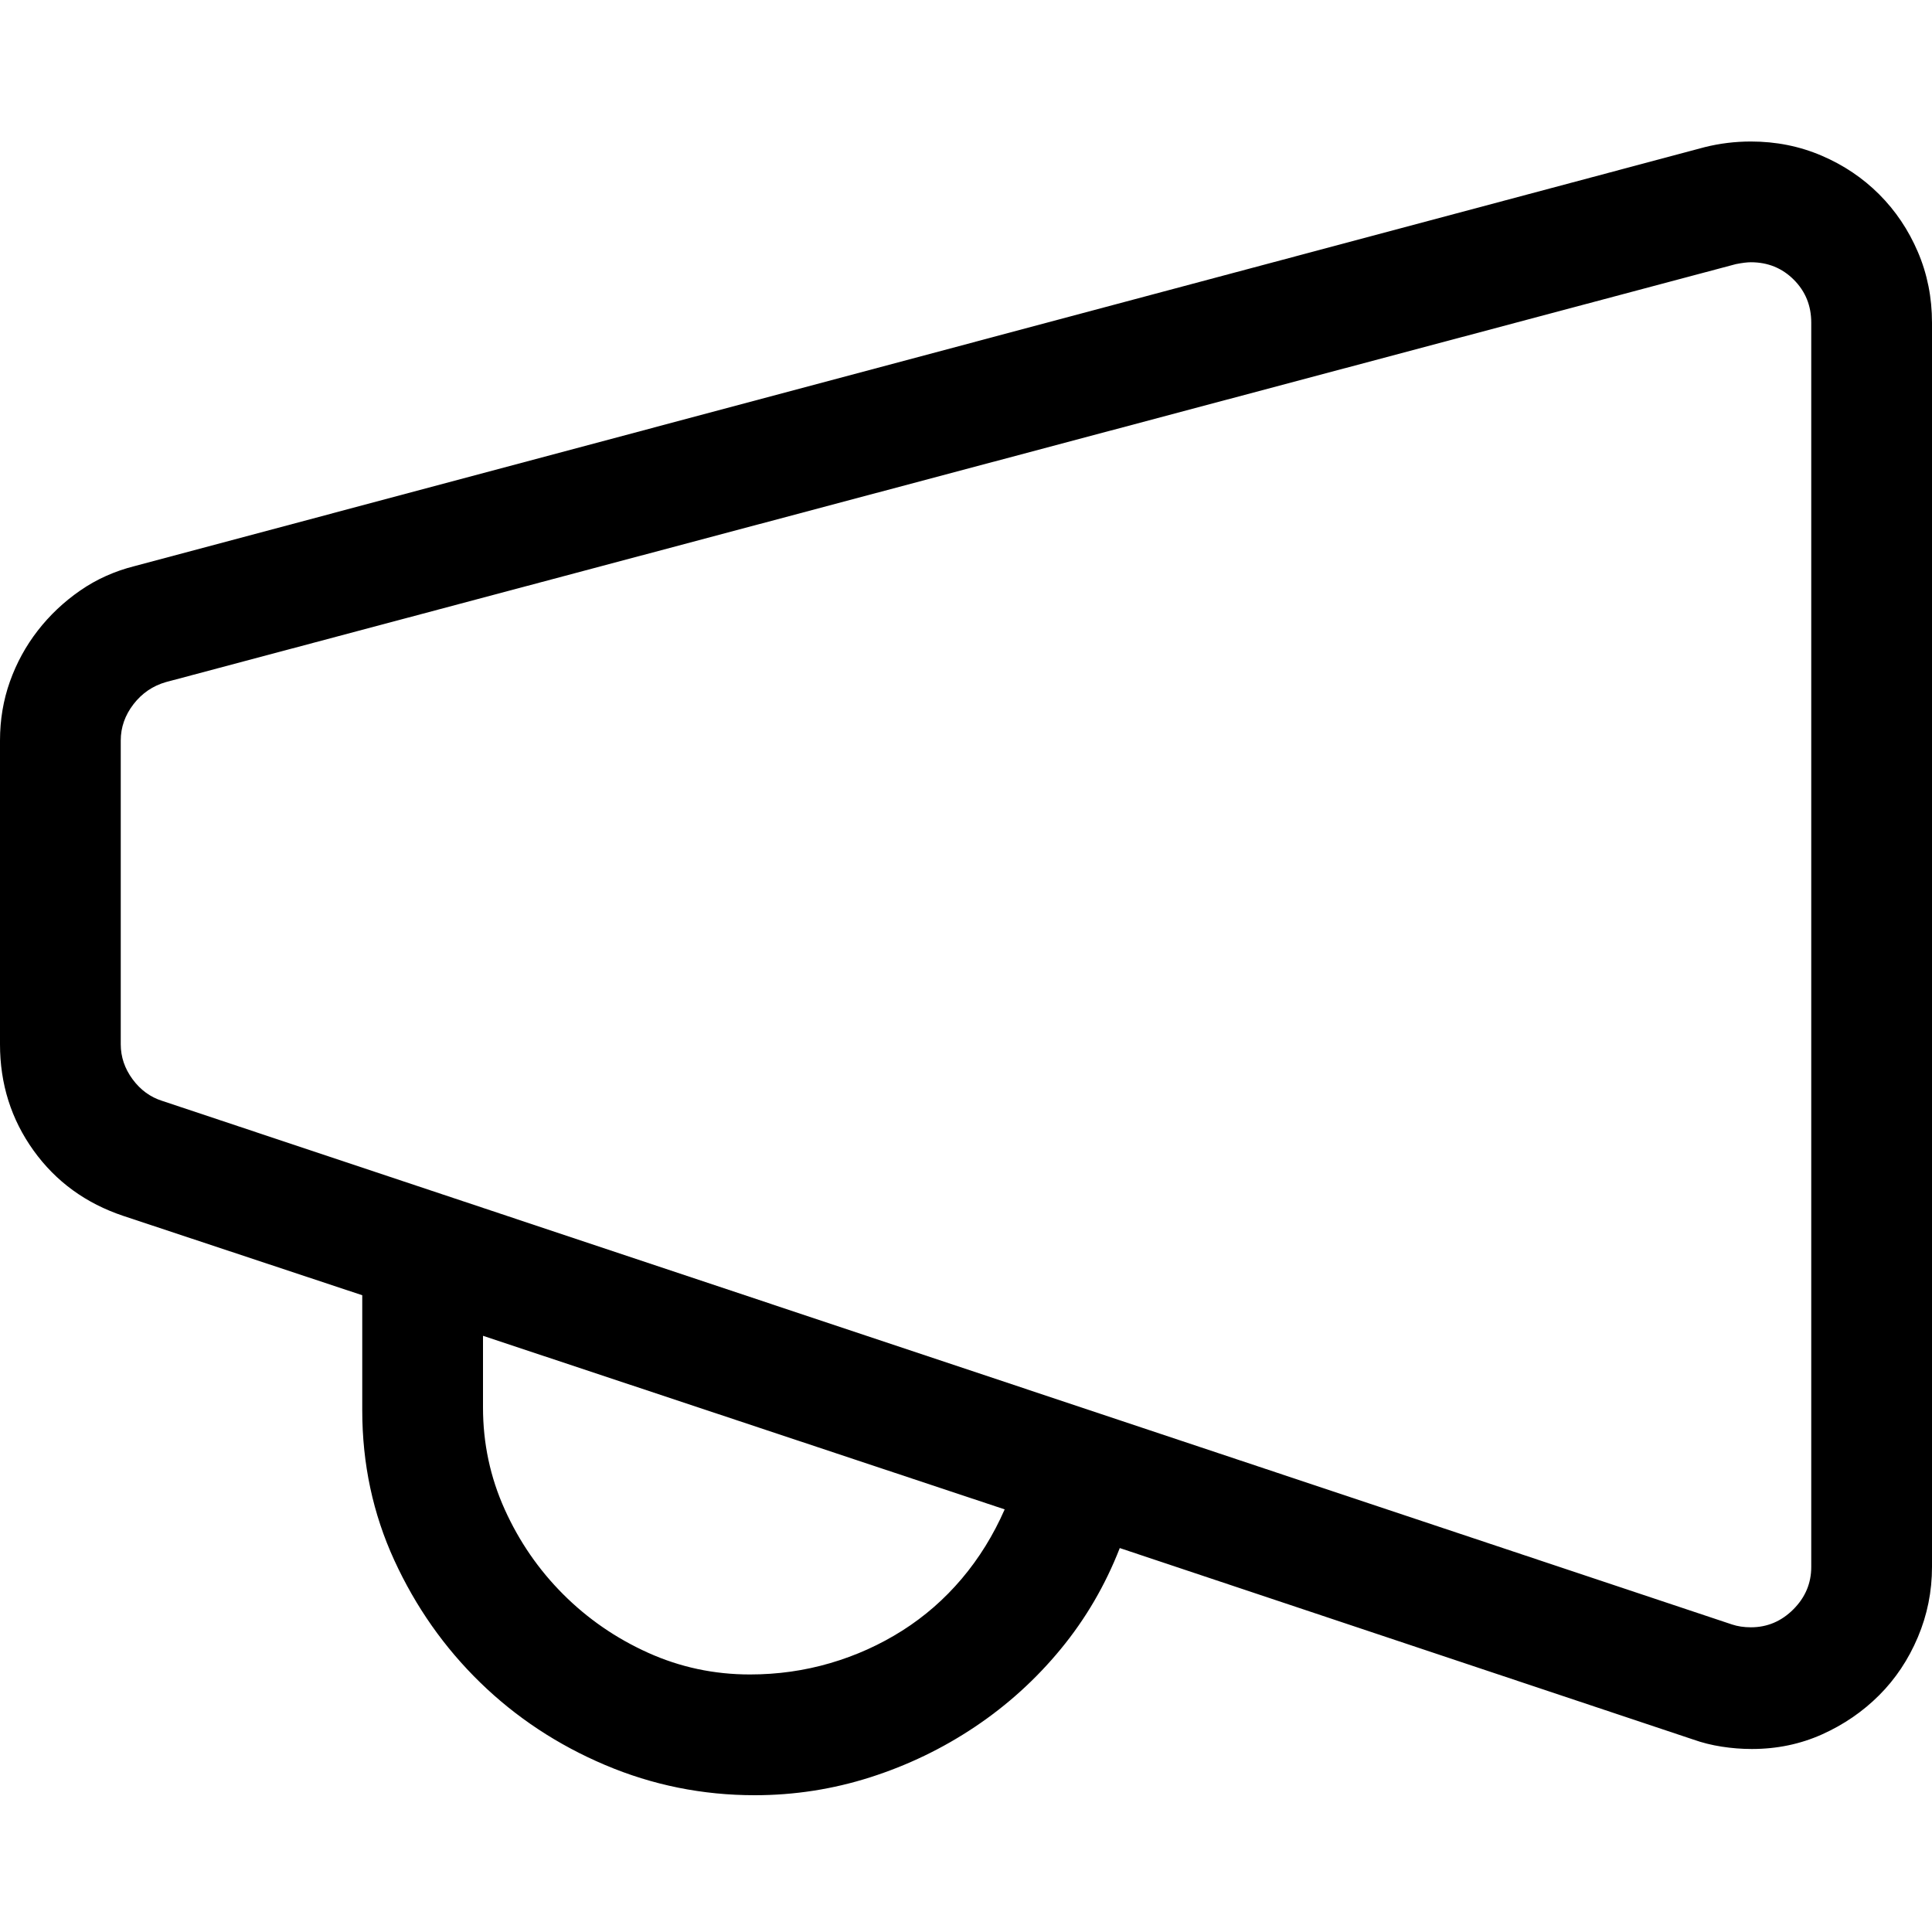 <?xml version="1.0" encoding="utf-8"?>
<svg id="" width="16" height="16" style="width:16px;height:16px;" version="1.1" xmlns="http://www.w3.org/2000/svg" viewBox="0 0 2048 2048" enable-background="new 0 0 2048 2048" xml:space="preserve">
    <path fill="#000" transform="translate(0, 150)" d="M2048 192 l0 1319 q0 39 -15 74.5 q-15 35.5 -41 61.5 q-26 26 -60.5 41.5 q-34.5 15.5 -74.5 15.5 q-16 0 -32 -2.5 q-16 -2.5 -30 -7.5 l-608 -203 q-23 59 -62.5 107 q-39.5 48 -91 82.5 q-51.5 34.5 -111 53.5 q-59.5 19 -122.5 19 q-83 0 -158.5 -32 q-75.5 -32 -132.5 -87.5 q-57 -55.5 -91 -129.5 q-34 -74 -34 -159 l0 -122 l-253 -84 q-60 -20 -95.5 -69.5 q-35.5 -49.5 -35.5 -112.5 l0 -322 q0 -33 10.5 -62.5 q10.5 -29.5 29.5 -54 q19 -24.5 45 -42.5 q26 -18 58 -26 l1664 -444 q24 -6 49 -6 q40 0 75 15 q35 15 61 41 q26 26 41 61 q15 35 15 75 ZM1920 192 q0 -27 -18.5 -45.5 q-18.5 -18.5 -45.5 -18.5 q-6 0 -16 2 l-1664 443 q-21 6 -34.5 23.5 q-13.5 17.5 -13.5 38.5 l0 322 q0 20 12.5 37 q12.5 17 31.5 23 l1664 555 q9 3 20 3 q26 0 45 -19 q19 -19 19 -45 l0 -1319 ZM1065 1450 l-553 -184 l0 76 q0 57 23 108 q23 51 62 90 q39 39 90 62 q51 23 108 23 q44 0 85 -12 q41 -12 76.5 -34.5 q35.5 -22.5 63 -55 q27.5 -32.5 45.5 -73.5 Z"/>
</svg>